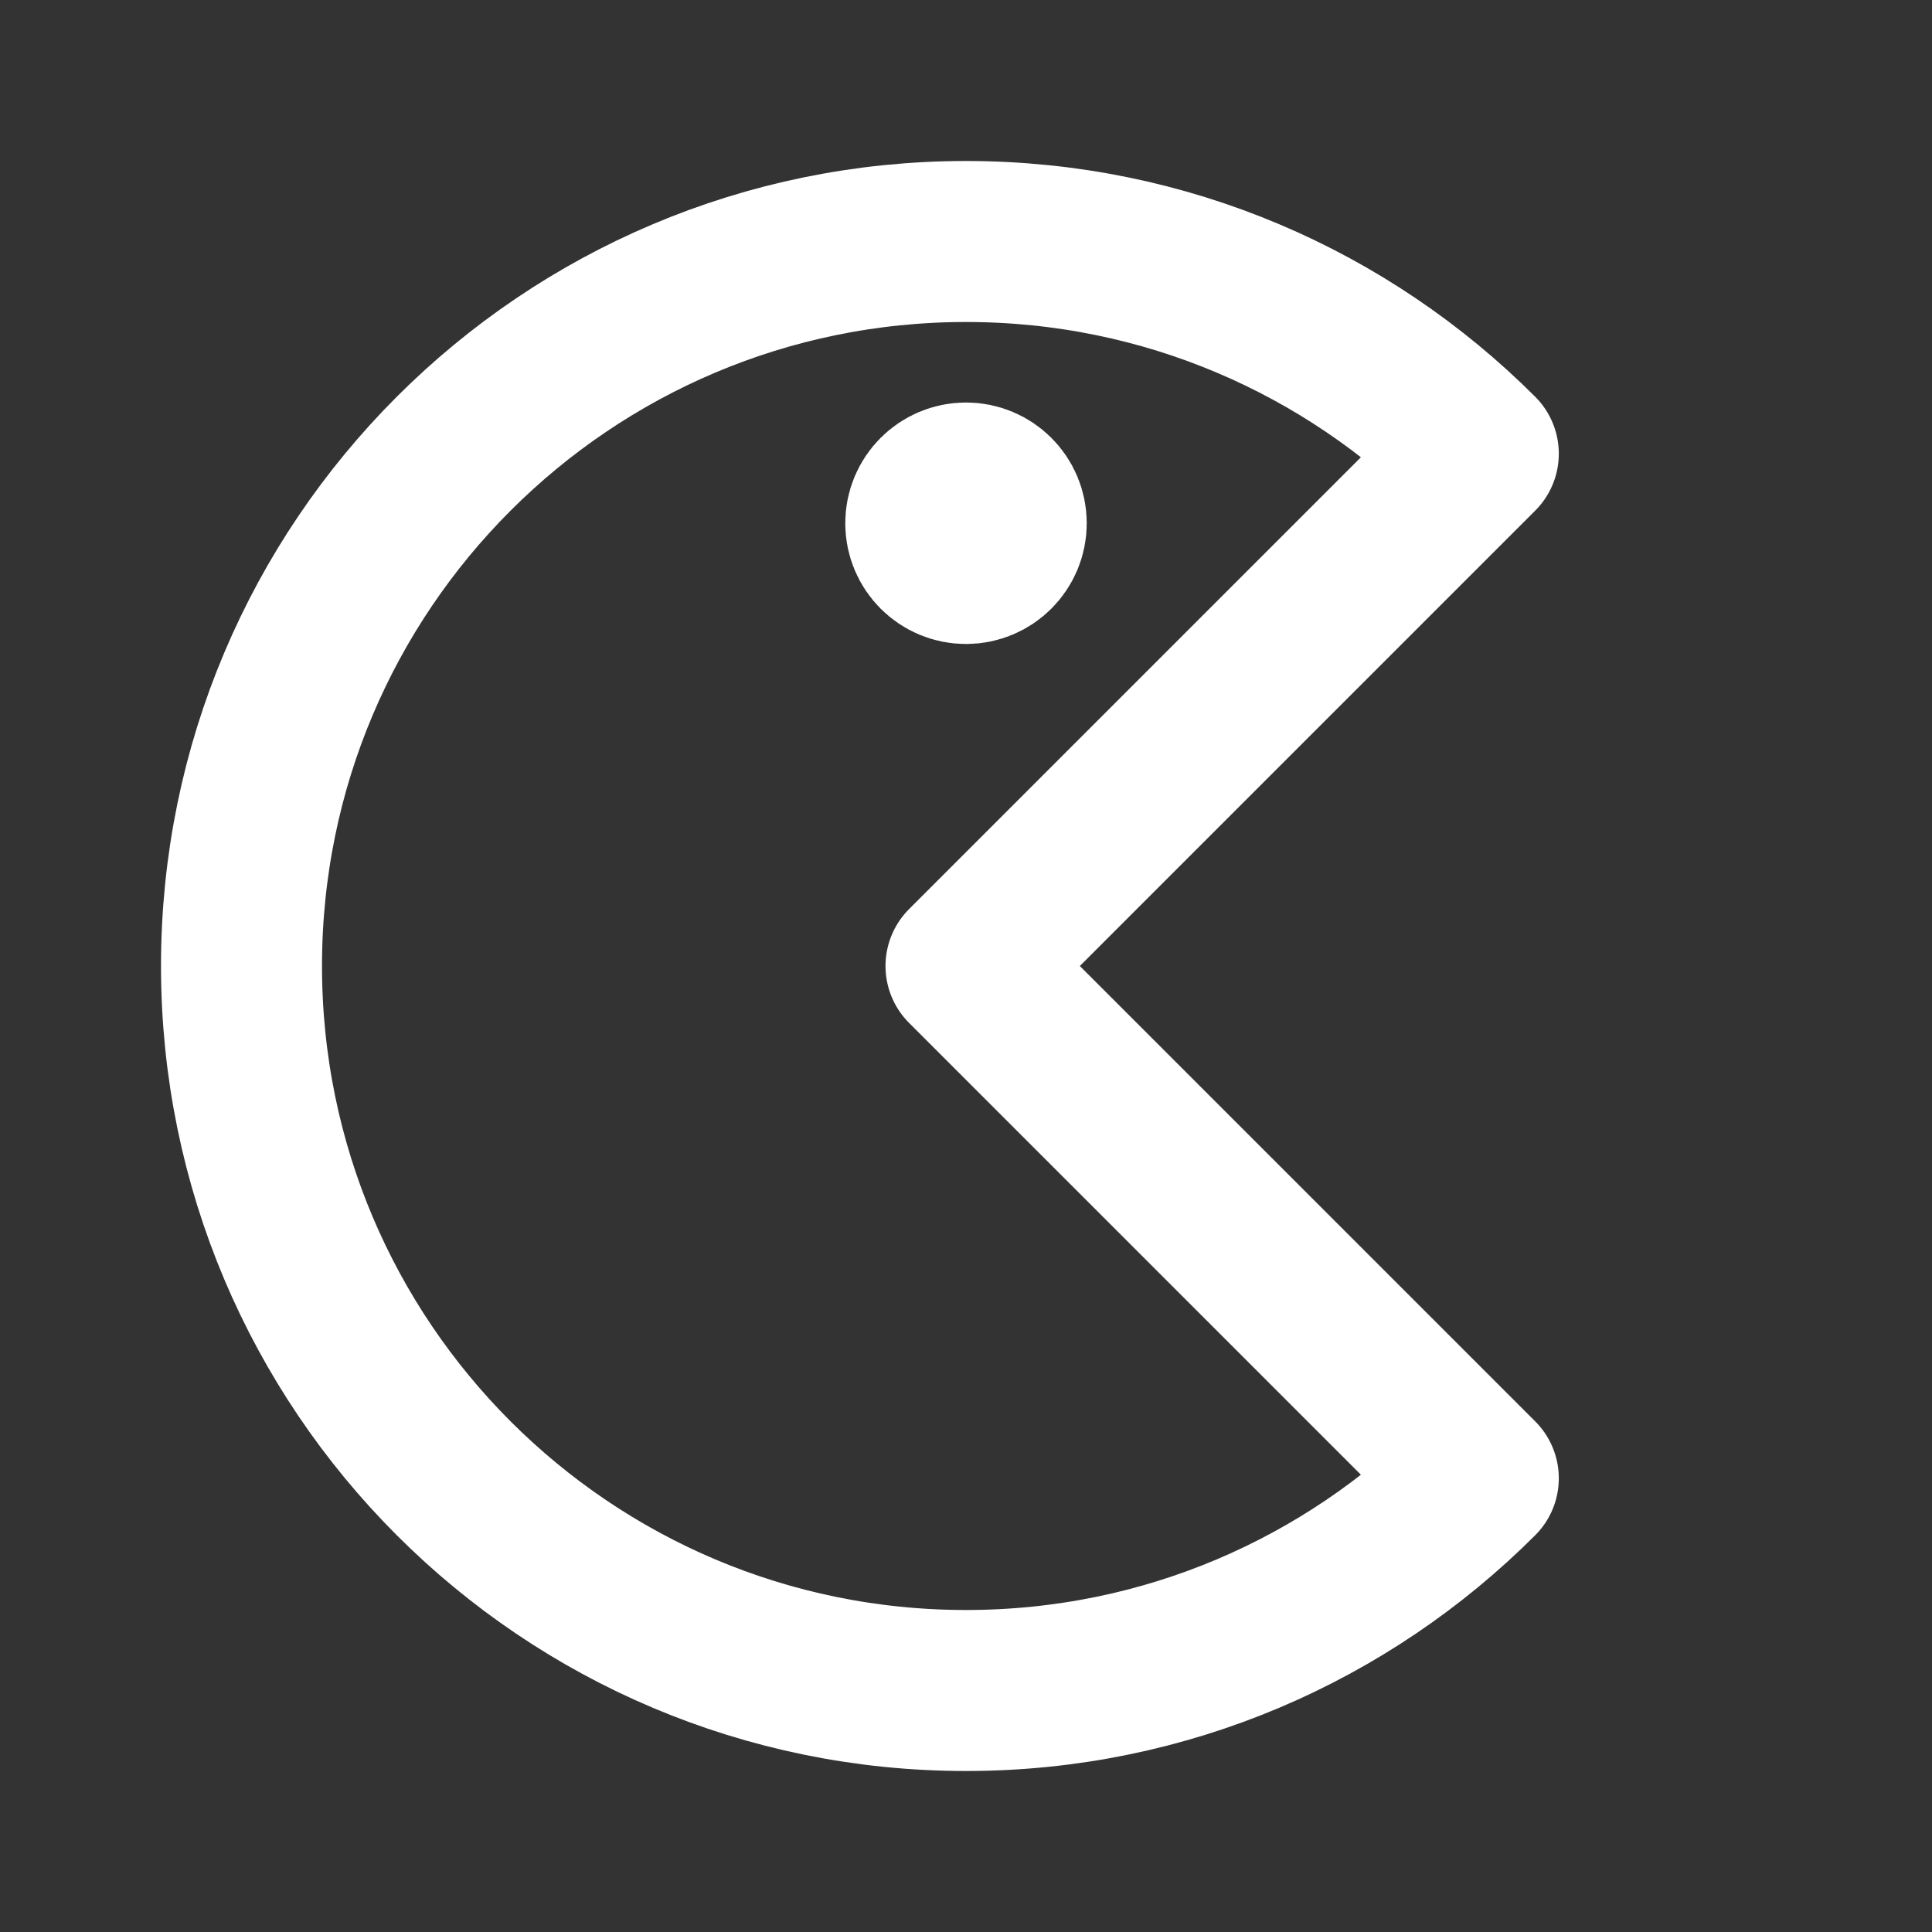 <svg width="24" height="24" viewBox="0 0 24 24" fill="none" xmlns="http://www.w3.org/2000/svg">
<rect x="0" y="0" width="24" height="24" fill="#333333" stroke="none"/>
<path d="M3 12C3 16.971 7.029 21 12 21C14.485 21 16.735 19.993 18.364 18.364L12 12L18.364 5.636C16.735 4.007 14.485 3 12 3C7.029 3 3 7.029 3 12Z" stroke="white" stroke-width="2" stroke-linecap="round" stroke-linejoin="round"/>
<path d="M12 6.5H12.01" stroke="white" stroke-width="2" stroke-linecap="round" stroke-linejoin="round"/>
<circle cx="12" cy="6.5" r="0.5" stroke="white" stroke-width="2" stroke-linecap="round" stroke-linejoin="round"/>
</svg>
